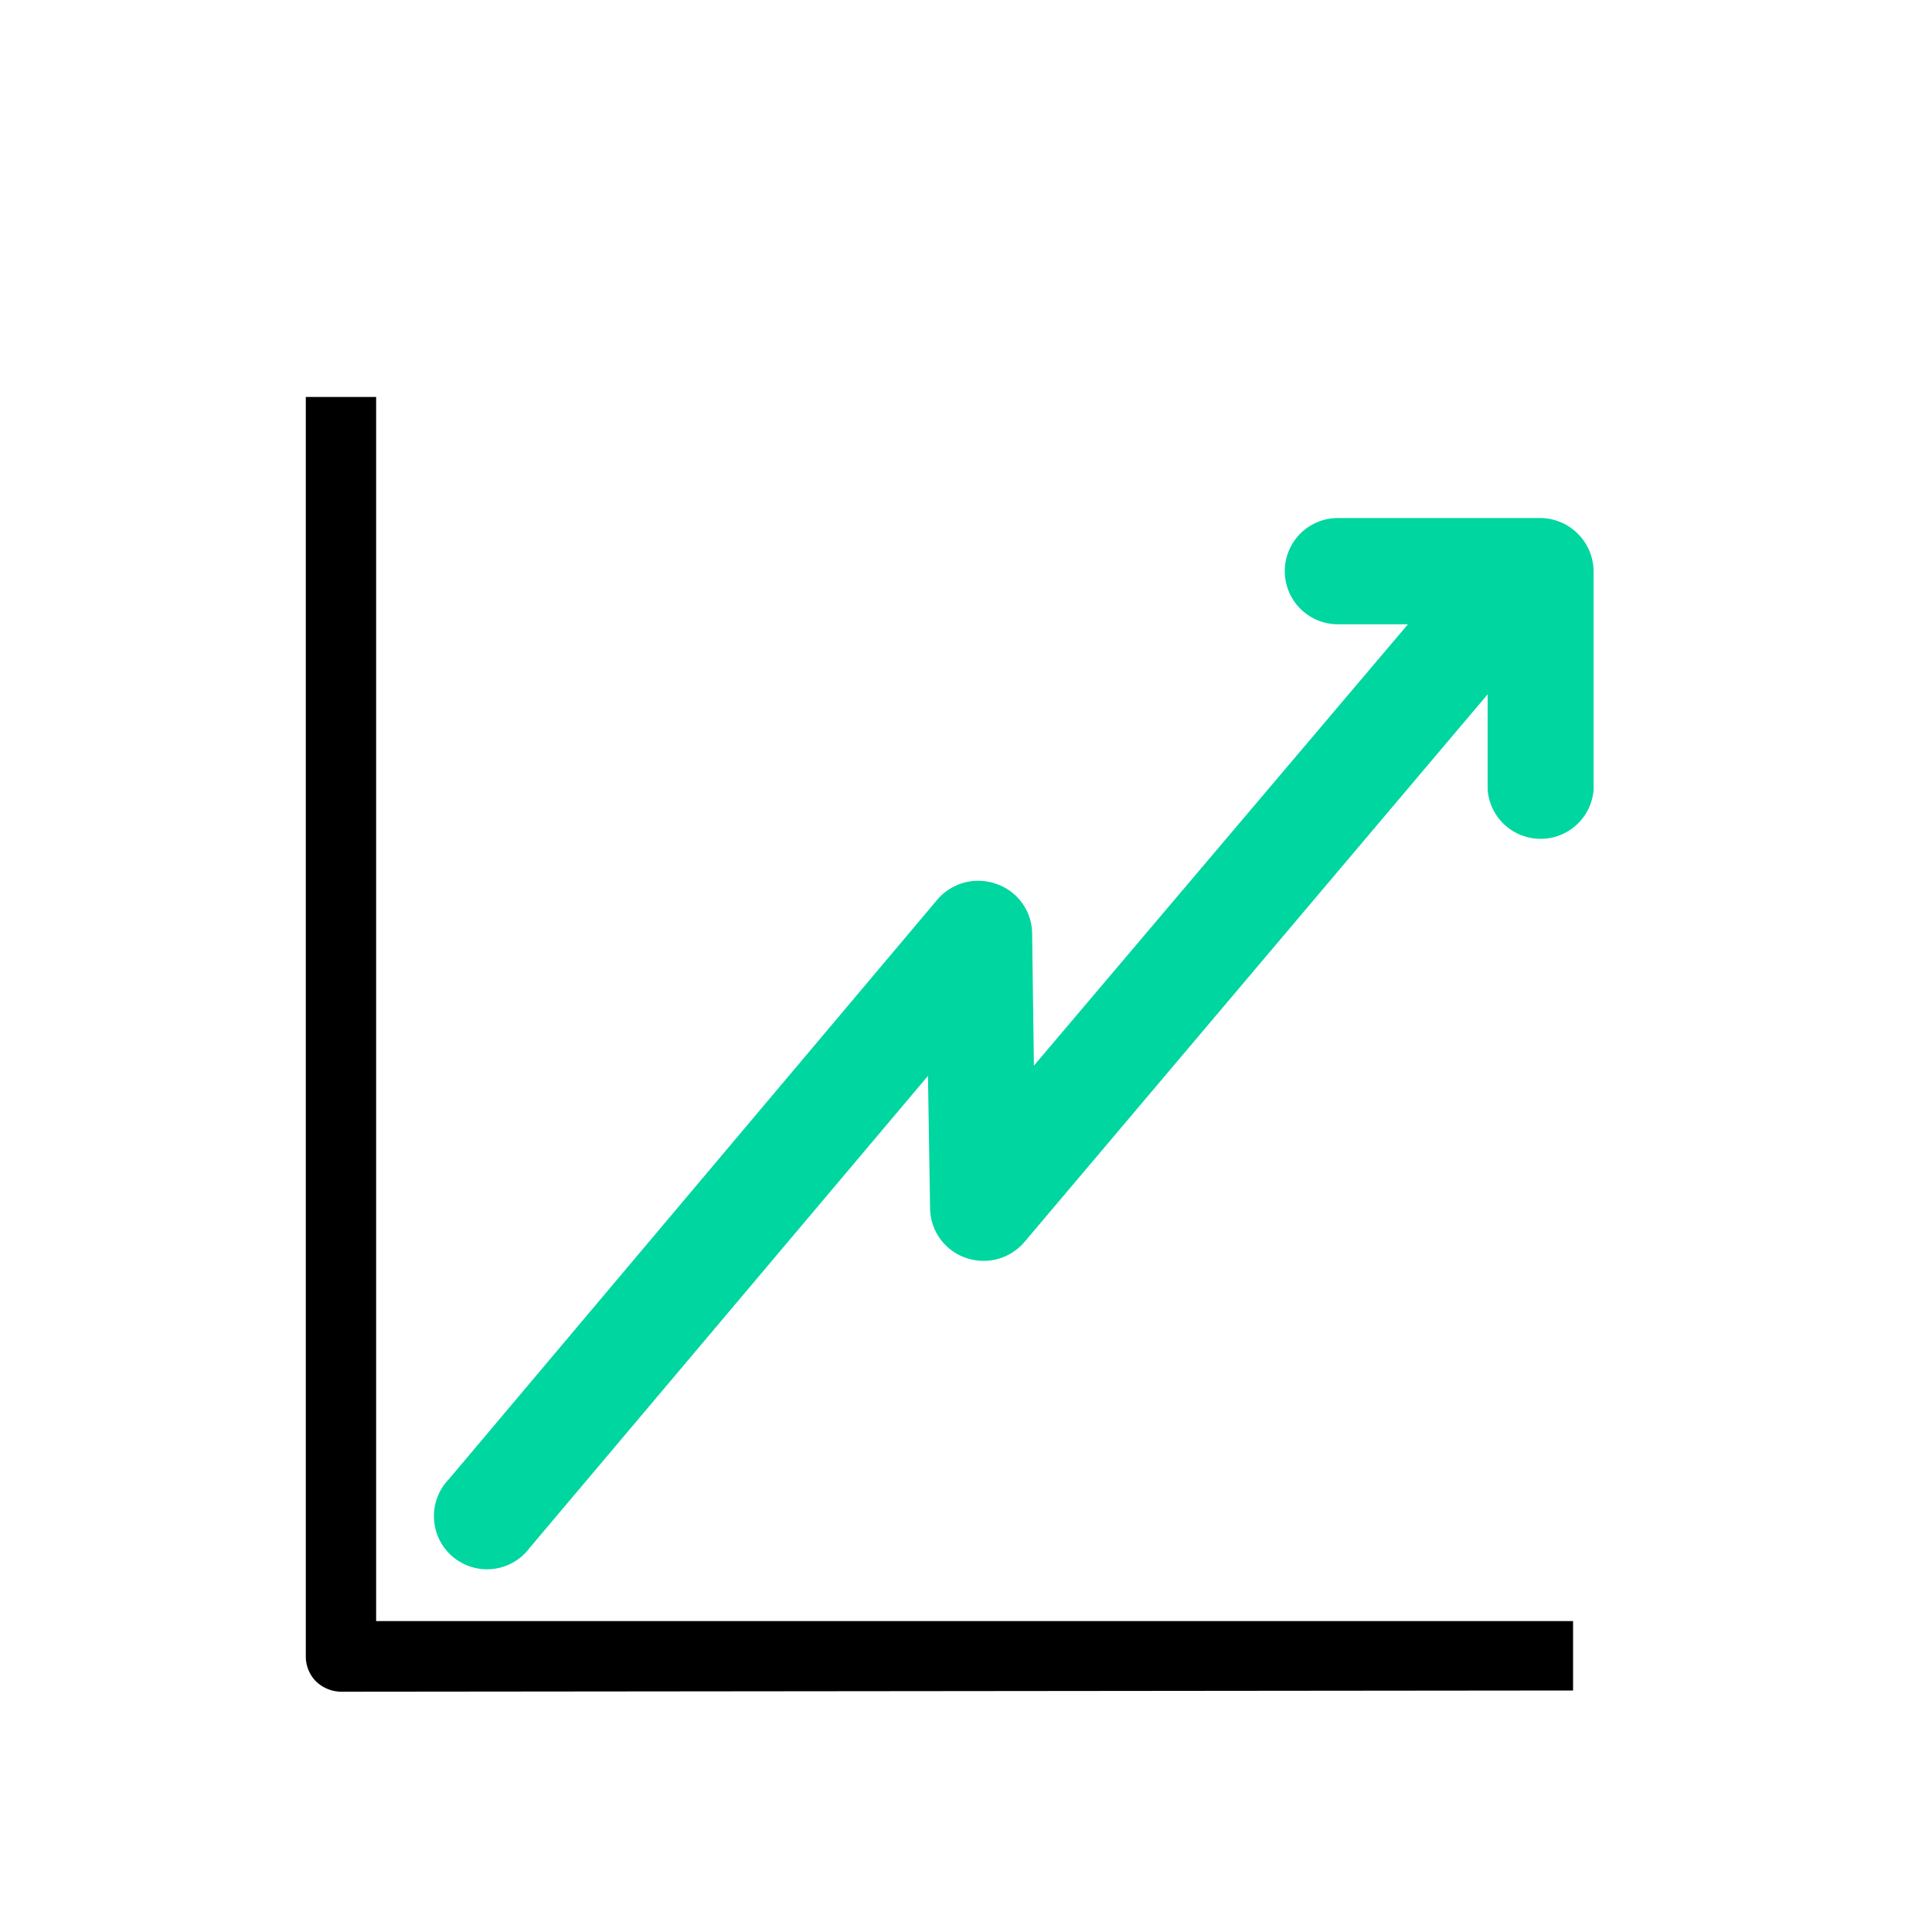 <svg xmlns="http://www.w3.org/2000/svg" viewBox="0 0 64 64"><defs><style>.cls-1{fill:#00d6a0;}</style></defs><g id="Object"><path d="M52.11,56V53.7H12.46V13.15H10.13V54.87a1.17,1.17,0,0,0,.34.83,1.22,1.22,0,0,0,.83.34Z"/><path class="cls-1" d="M51,17.16H44.32a1.76,1.76,0,0,0,0,3.52h2.32L34.25,35.3l-.06-4.4A1.75,1.75,0,0,0,33,29.28a1.78,1.78,0,0,0-1.94.51L14.87,49a1.76,1.76,0,1,0,2.68,2.27L30.74,35.64l.07,4.4A1.76,1.76,0,0,0,32,41.67a1.78,1.78,0,0,0,1.93-.52L49.28,23v3.16a1.76,1.76,0,0,0,3.51,0V18.92A1.78,1.78,0,0,0,51,17.16Z"/></g></svg>